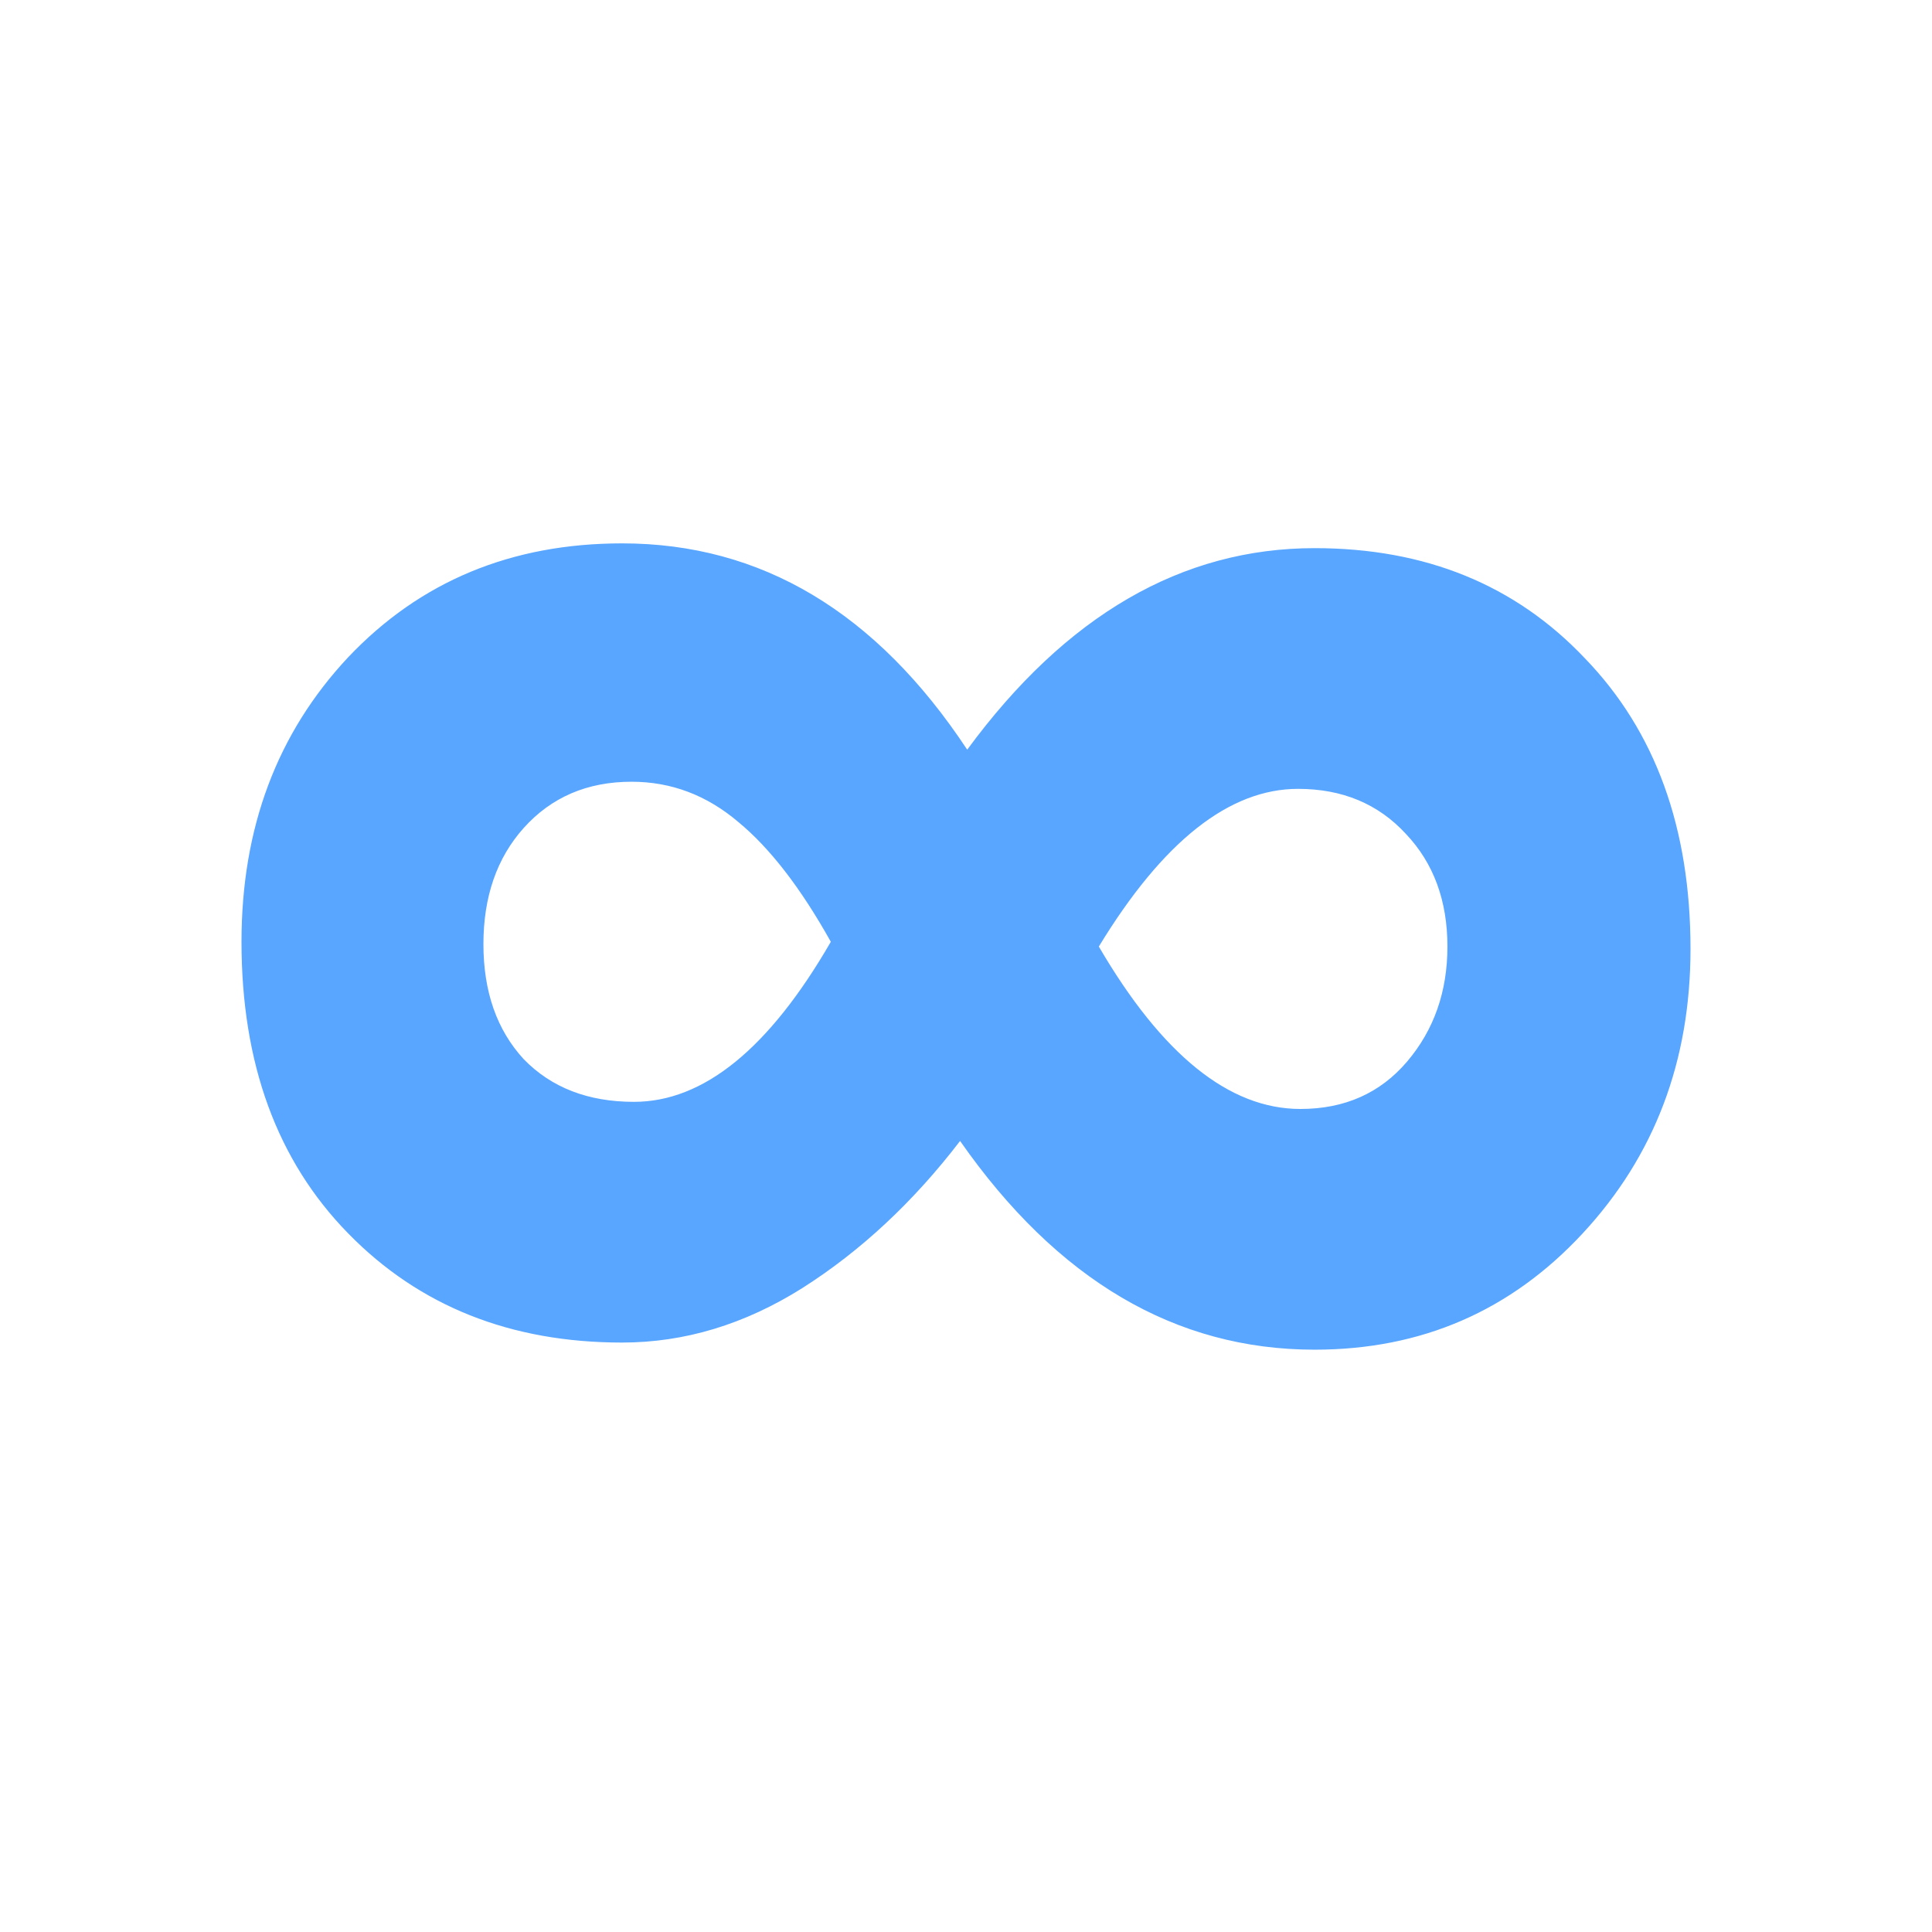<svg width="32" height="32" viewBox="0 0 32 32" fill="none" xmlns="http://www.w3.org/2000/svg">
<path d="M28 15.717C28 17.576 27.404 19.147 26.213 20.43C25.021 21.714 23.542 22.355 21.774 22.355C19.47 22.355 17.512 21.203 15.902 18.898C15.129 19.907 14.259 20.718 13.29 21.334C12.334 21.936 11.339 22.237 10.304 22.237C8.458 22.237 6.946 21.635 5.768 20.43C4.589 19.226 4 17.615 4 15.599C4 13.714 4.589 12.142 5.768 10.885C6.959 9.628 8.471 9 10.304 9C12.609 9 14.514 10.139 16.02 12.417C17.656 10.191 19.575 9.079 21.774 9.079C23.607 9.079 25.1 9.687 26.252 10.905C27.417 12.11 28 13.714 28 15.717ZM10.501 18.25C11.653 18.25 12.74 17.367 13.761 15.599C13.264 14.709 12.753 14.047 12.229 13.615C11.705 13.17 11.116 12.948 10.461 12.948C9.728 12.948 9.133 13.203 8.674 13.714C8.229 14.211 8.007 14.853 8.007 15.638C8.007 16.424 8.229 17.059 8.674 17.543C9.133 18.015 9.741 18.25 10.501 18.25ZM21.499 13.066C20.36 13.066 19.26 13.936 18.2 15.678C19.247 17.471 20.36 18.368 21.538 18.368C22.272 18.368 22.861 18.106 23.306 17.583C23.751 17.059 23.974 16.424 23.974 15.678C23.974 14.918 23.745 14.296 23.286 13.812C22.828 13.314 22.232 13.066 21.499 13.066Z" fill="#58A6FF"/>
</svg>
